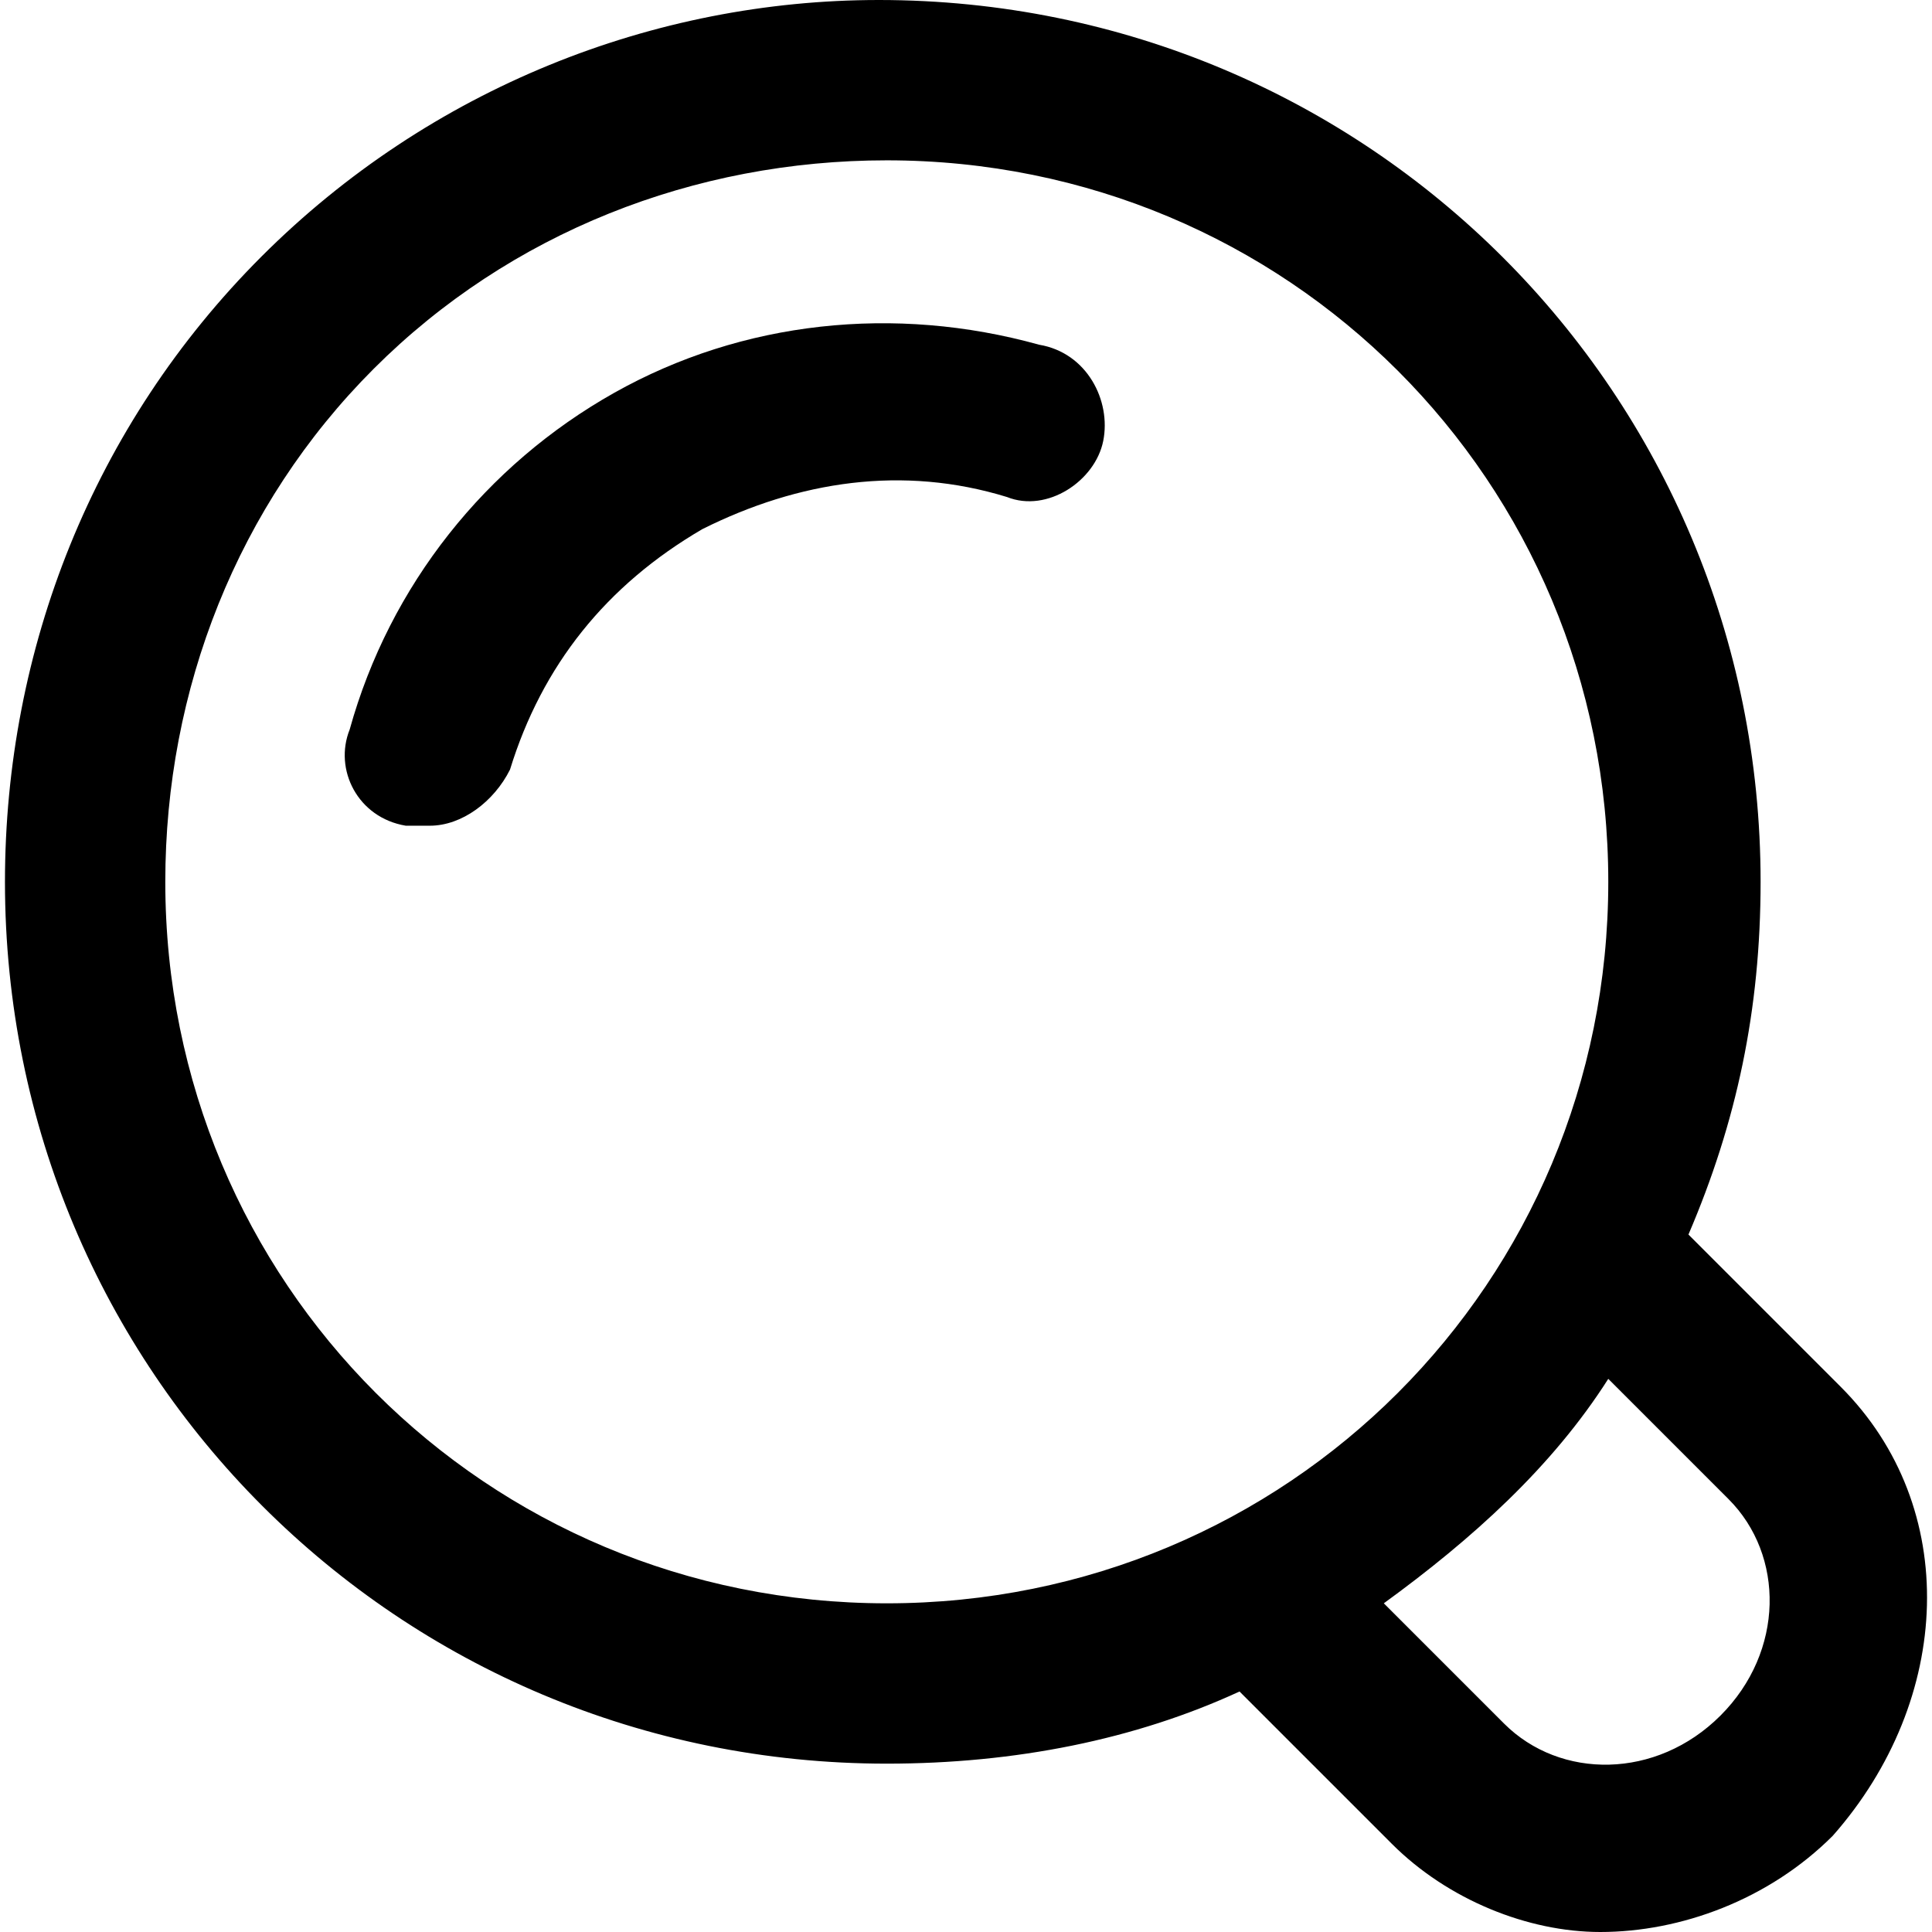 <?xml version="1.0" encoding="iso-8859-1"?>
<!-- Generator: Adobe Illustrator 19.1.0, SVG Export Plug-In . SVG Version: 6.00 Build 0)  -->
<svg version="1.1" id="Capa_1" xmlns="http://www.w3.org/2000/svg" xmlns:xlink="http://www.w3.org/1999/xlink" x="0px" y="0px"
	 viewBox="0 0 515.46 515.46" style="enable-background:new 0 0 515.46 515.46;" xml:space="preserve">
<path d="M491.118,370.018L450.48,329.38c12.833-29.944,19.249-59.887,19.249-94.109C469.729,104.803,364.927,0,234.458,0
	C174.571,0,114.683,23.527,69.767,68.443S1.324,173.246,1.324,235.272c0,130.469,104.803,235.272,235.272,235.272
	c34.221,0,66.304-6.416,94.109-19.249l40.638,40.638c14.972,14.972,36.36,23.527,55.61,23.527c21.388,0,44.916-8.555,62.026-25.666
	C521.061,453.433,523.2,402.1,491.118,370.018L491.118,370.018z M236.597,427.767c-106.942,0-192.495-85.553-192.495-192.495
	c0-51.332,19.249-100.525,55.61-136.885c36.36-36.36,85.553-55.61,136.885-55.61c106.942,0,192.495,85.553,192.495,192.495
	S343.538,427.767,236.597,427.767z M459.035,457.71c-17.11,17.11-42.777,17.11-57.749,2.139l-32.083-32.083
	c23.527-17.11,44.916-36.36,59.887-59.887l32.082,32.082C476.146,414.933,476.146,440.6,459.035,457.71z"/>
<path d="M277.234,91.97c-38.499-10.694-79.137-6.416-113.358,12.833s-59.887,51.332-70.581,89.831
	c-4.278,10.694,2.139,23.527,14.972,25.666c2.139,0,4.278,0,6.416,0c8.555,0,17.11-6.416,21.388-14.972
	c8.555-27.805,25.666-49.193,51.332-64.165c25.666-12.833,53.471-17.11,81.275-8.555c10.694,4.278,23.527-4.278,25.666-14.972
	C296.484,106.942,290.067,94.109,277.234,91.97L277.234,91.97z"/>
<g>
</g>
<g>
</g>
<g>
</g>
<g>
</g>
<g>
</g>
<g>
</g>
<g>
</g>
<g>
</g>
<g>
</g>
<g>
</g>
<g>
</g>
<g>
</g>
<g>
</g>
<g>
</g>
<g>
</g>
</svg>
